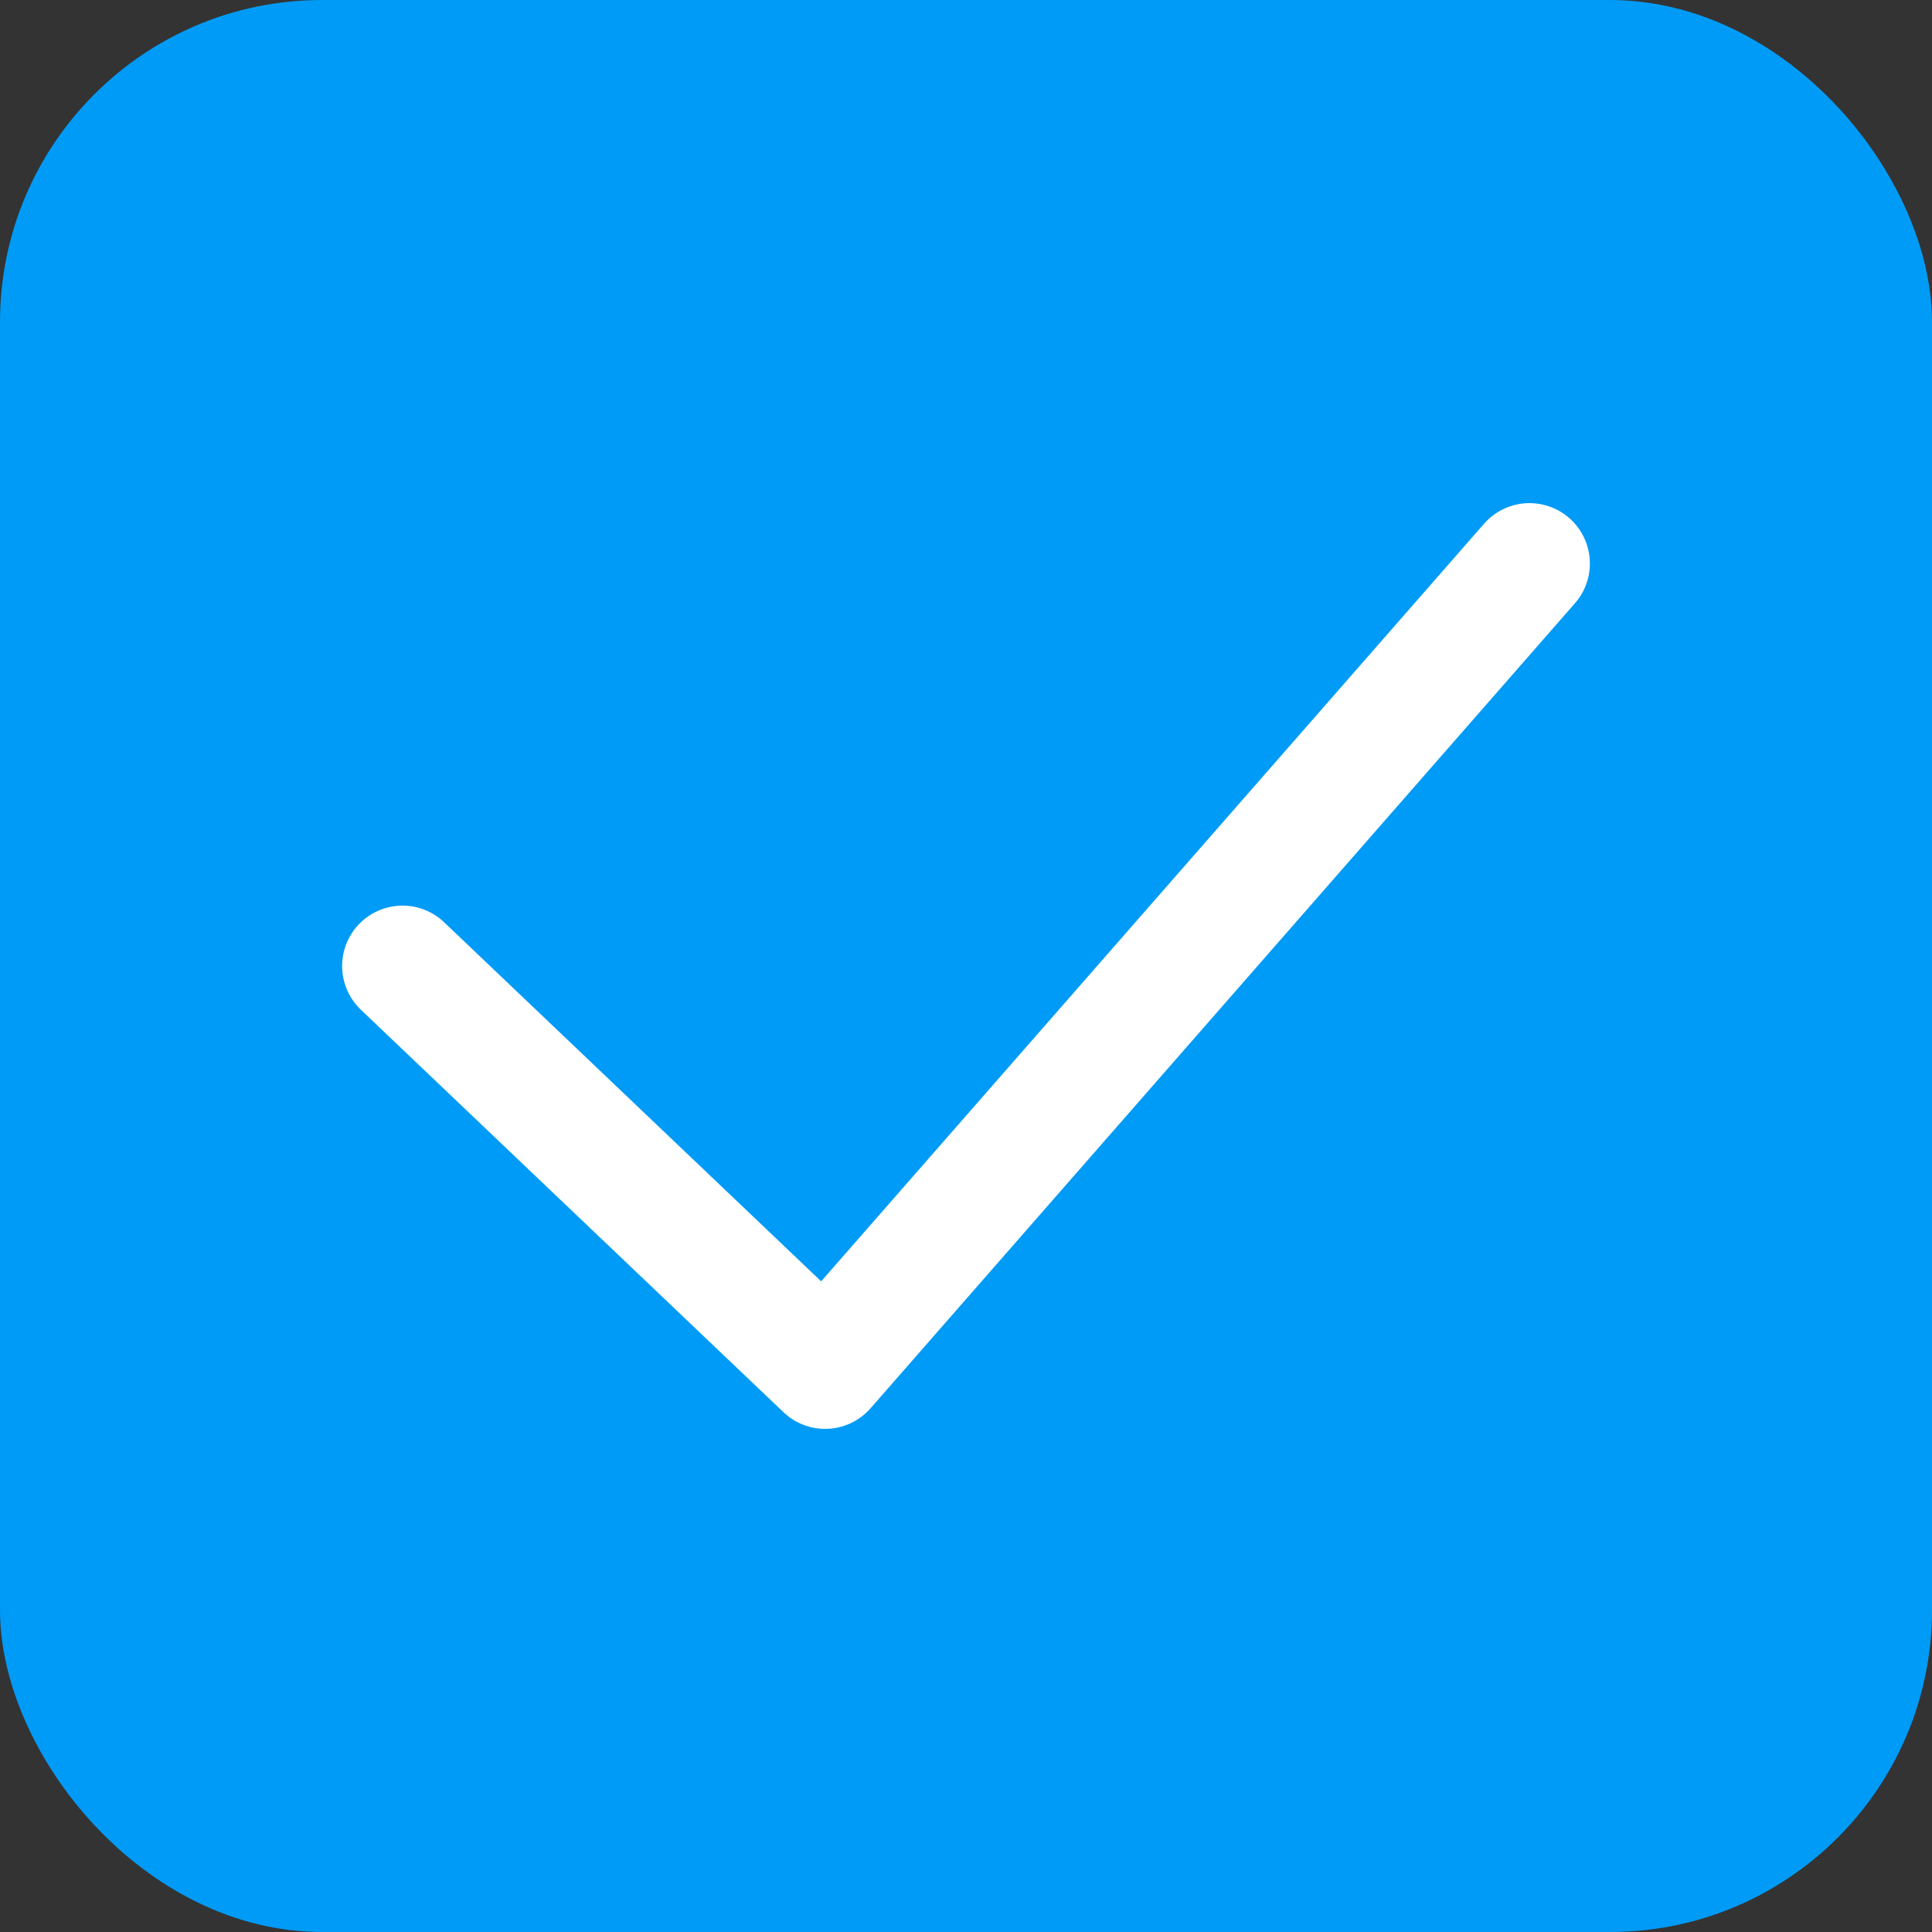 <svg width="24" height="24" viewBox="0 0 24 24" fill="none" xmlns="http://www.w3.org/2000/svg">
<rect x="0" y="0" width="24" height="24" fill="#333333" stroke="none"/>
<rect width="24" height="24" rx="4" fill="#009BF7"/>
<path d="M5 12L10.25 17L19 7" stroke="white" stroke-width="1.5" stroke-linecap="round" stroke-linejoin="round"/>
</svg>
